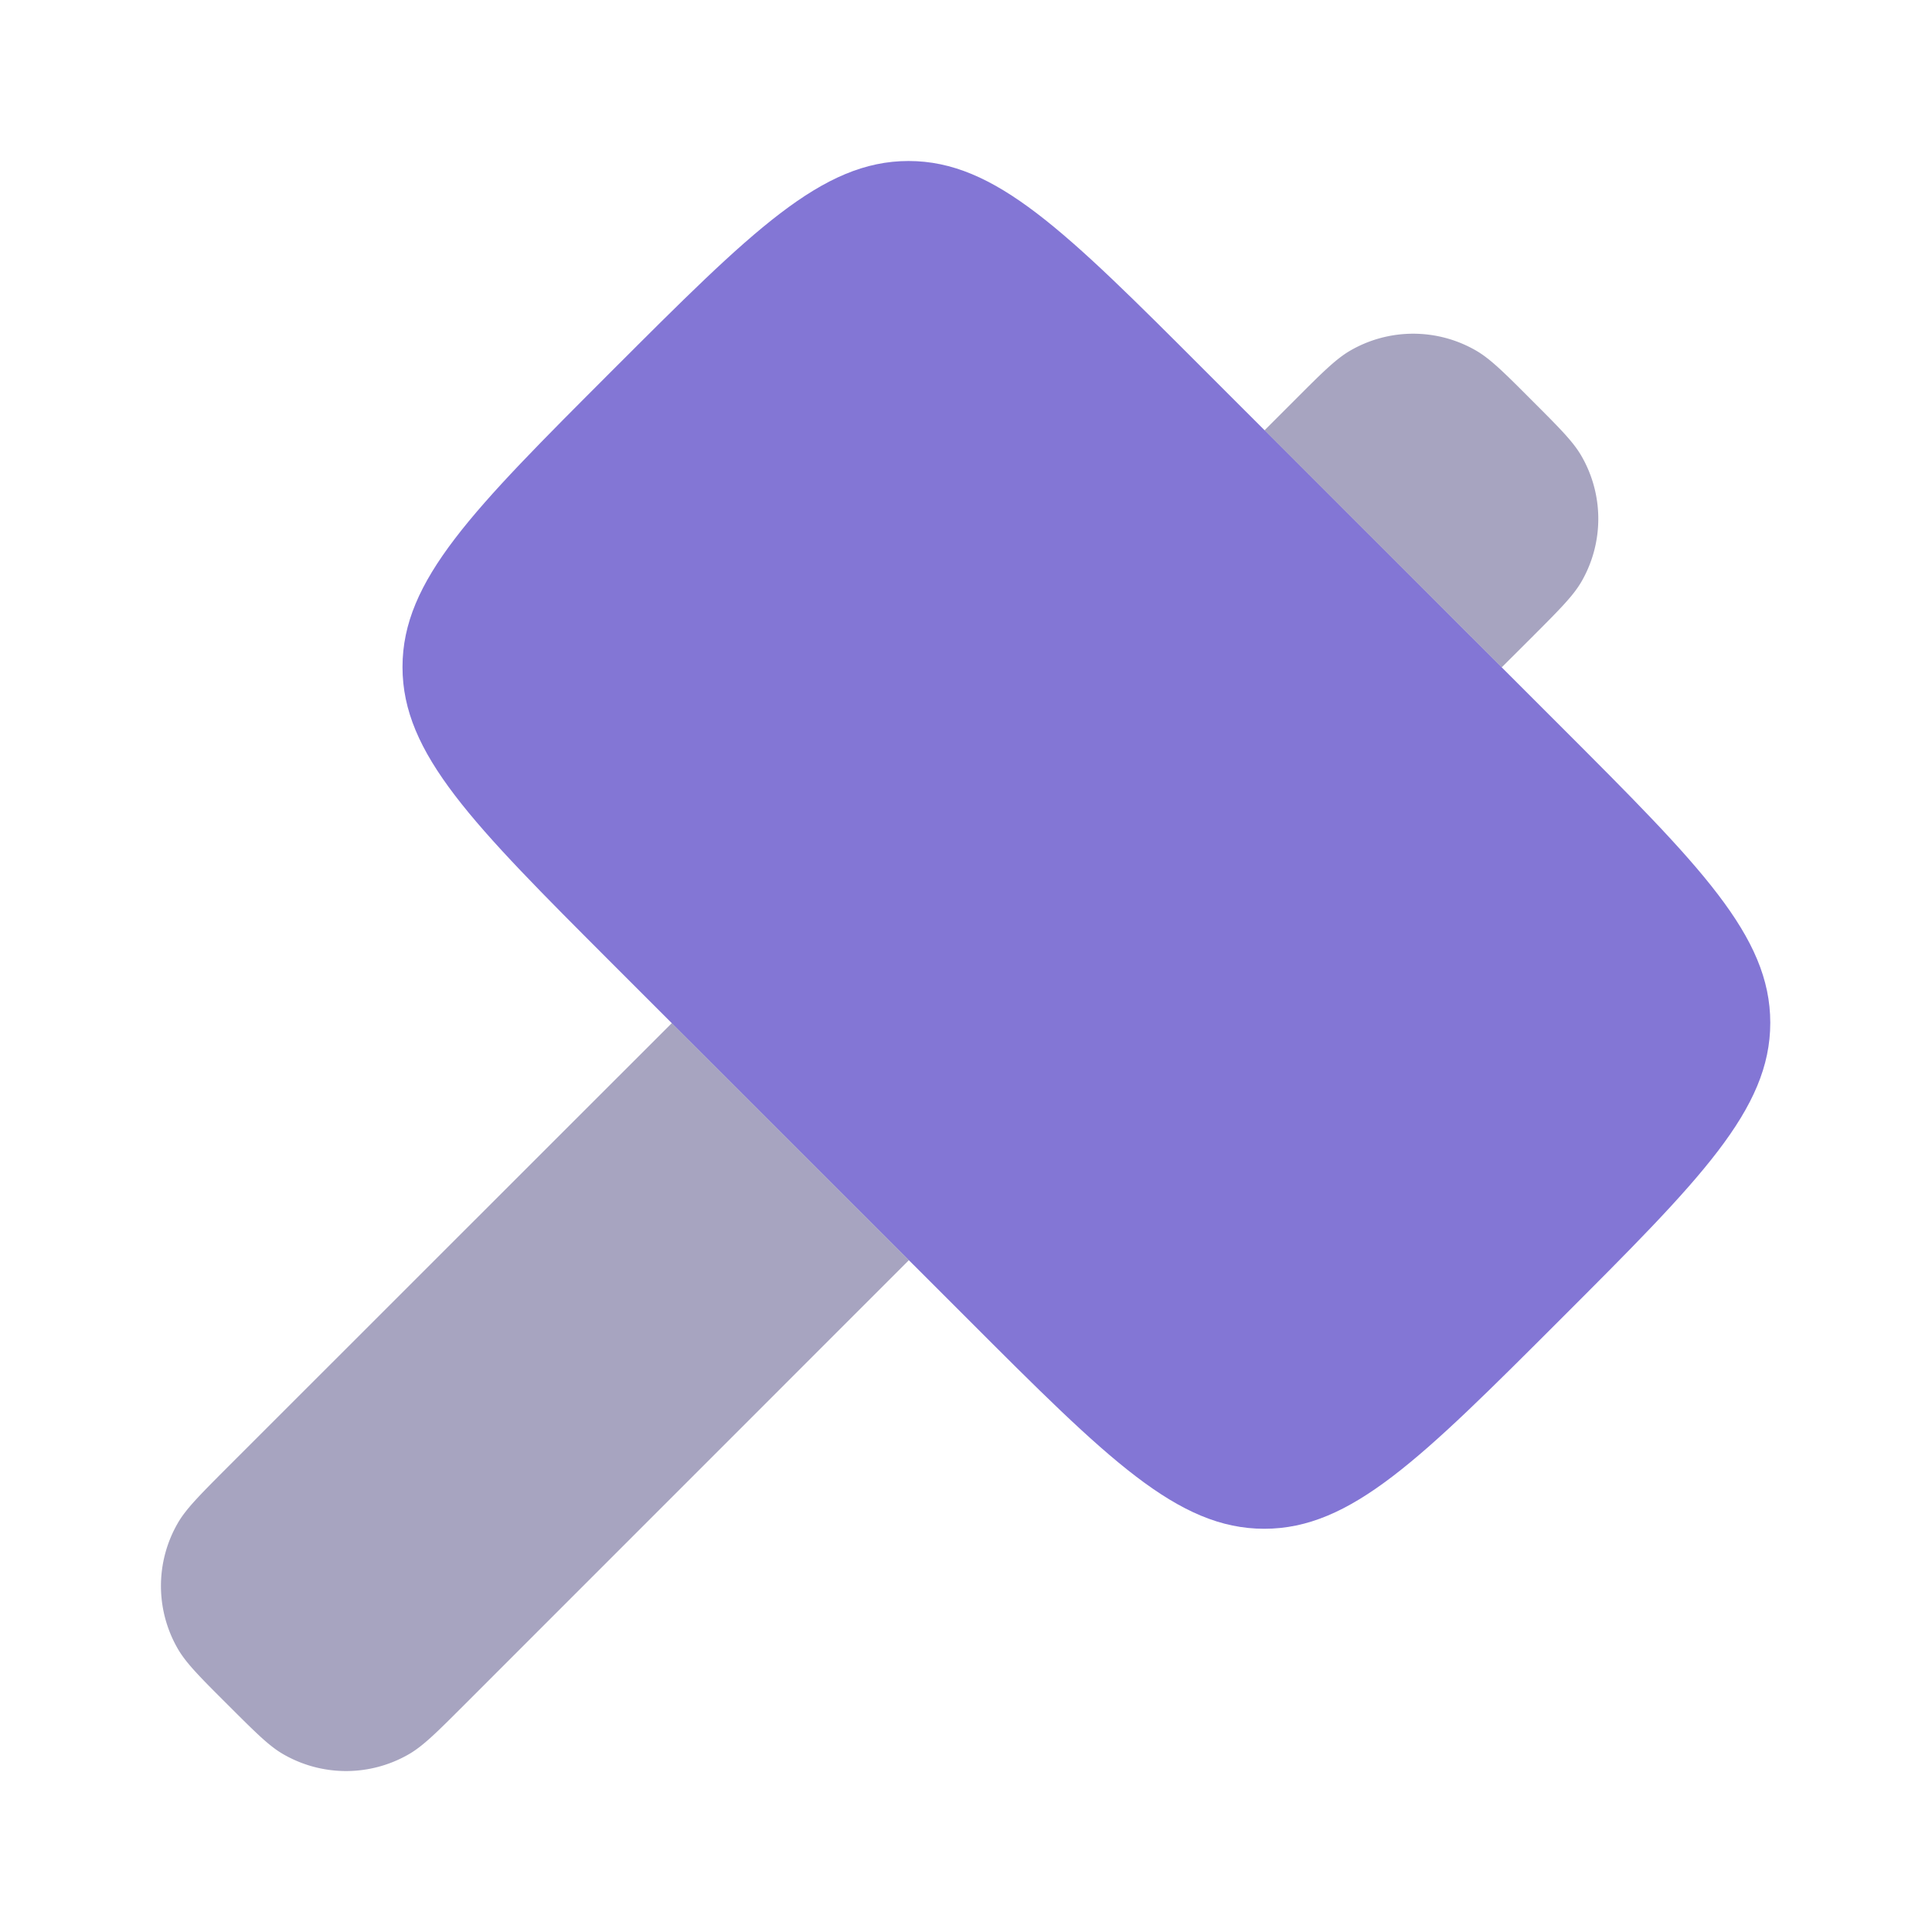 <svg xmlns="http://www.w3.org/2000/svg" xmlns:xlink="http://www.w3.org/1999/xlink" aria-hidden="true" role="img" class="flex-shrink-0 text-base-primary+1 iconify iconify--solar" width="32" height="32" viewBox="0 0 24 24">
  <!-- Diğer kısım için #8376D5 rengi -->
  <path fill="#8376D5" d="M7.604 4.604C9.34 2.868 10.208 2 11.286 2c1.079 0 1.947.868 3.682 2.604l4.42 4.419c1.735 1.735 2.603 2.603 2.603 3.682s-.868 1.946-2.604 3.682s-2.604 2.604-3.682 2.604c-1.079 0-1.947-.868-3.682-2.604l-4.42-4.419C5.869 10.233 5 9.365 5 8.286s.868-1.946 2.604-3.682"></path>
  
  <!-- Sap kısmı için #514A82 rengi -->
  <path fill="#514A82" d="m8.345 12.71l-5.52 5.518c-.342.343-.513.514-.616.692a1.56 1.56 0 0 0 0 1.562c.103.178.274.35.617.692s.513.514.692.617a1.56 1.56 0 0 0 1.562 0c.178-.103.35-.275.692-.617l5.518-5.519zm10.31-4.42l.373-.372c.342-.343.514-.514.617-.692a1.56 1.56 0 0 0 0-1.562c-.103-.179-.275-.35-.617-.692c-.342-.343-.514-.514-.692-.617a1.56 1.56 0 0 0-1.562 0c-.178.103-.35.274-.692.617l-.373.373z" opacity=".5"></path>
</svg>
